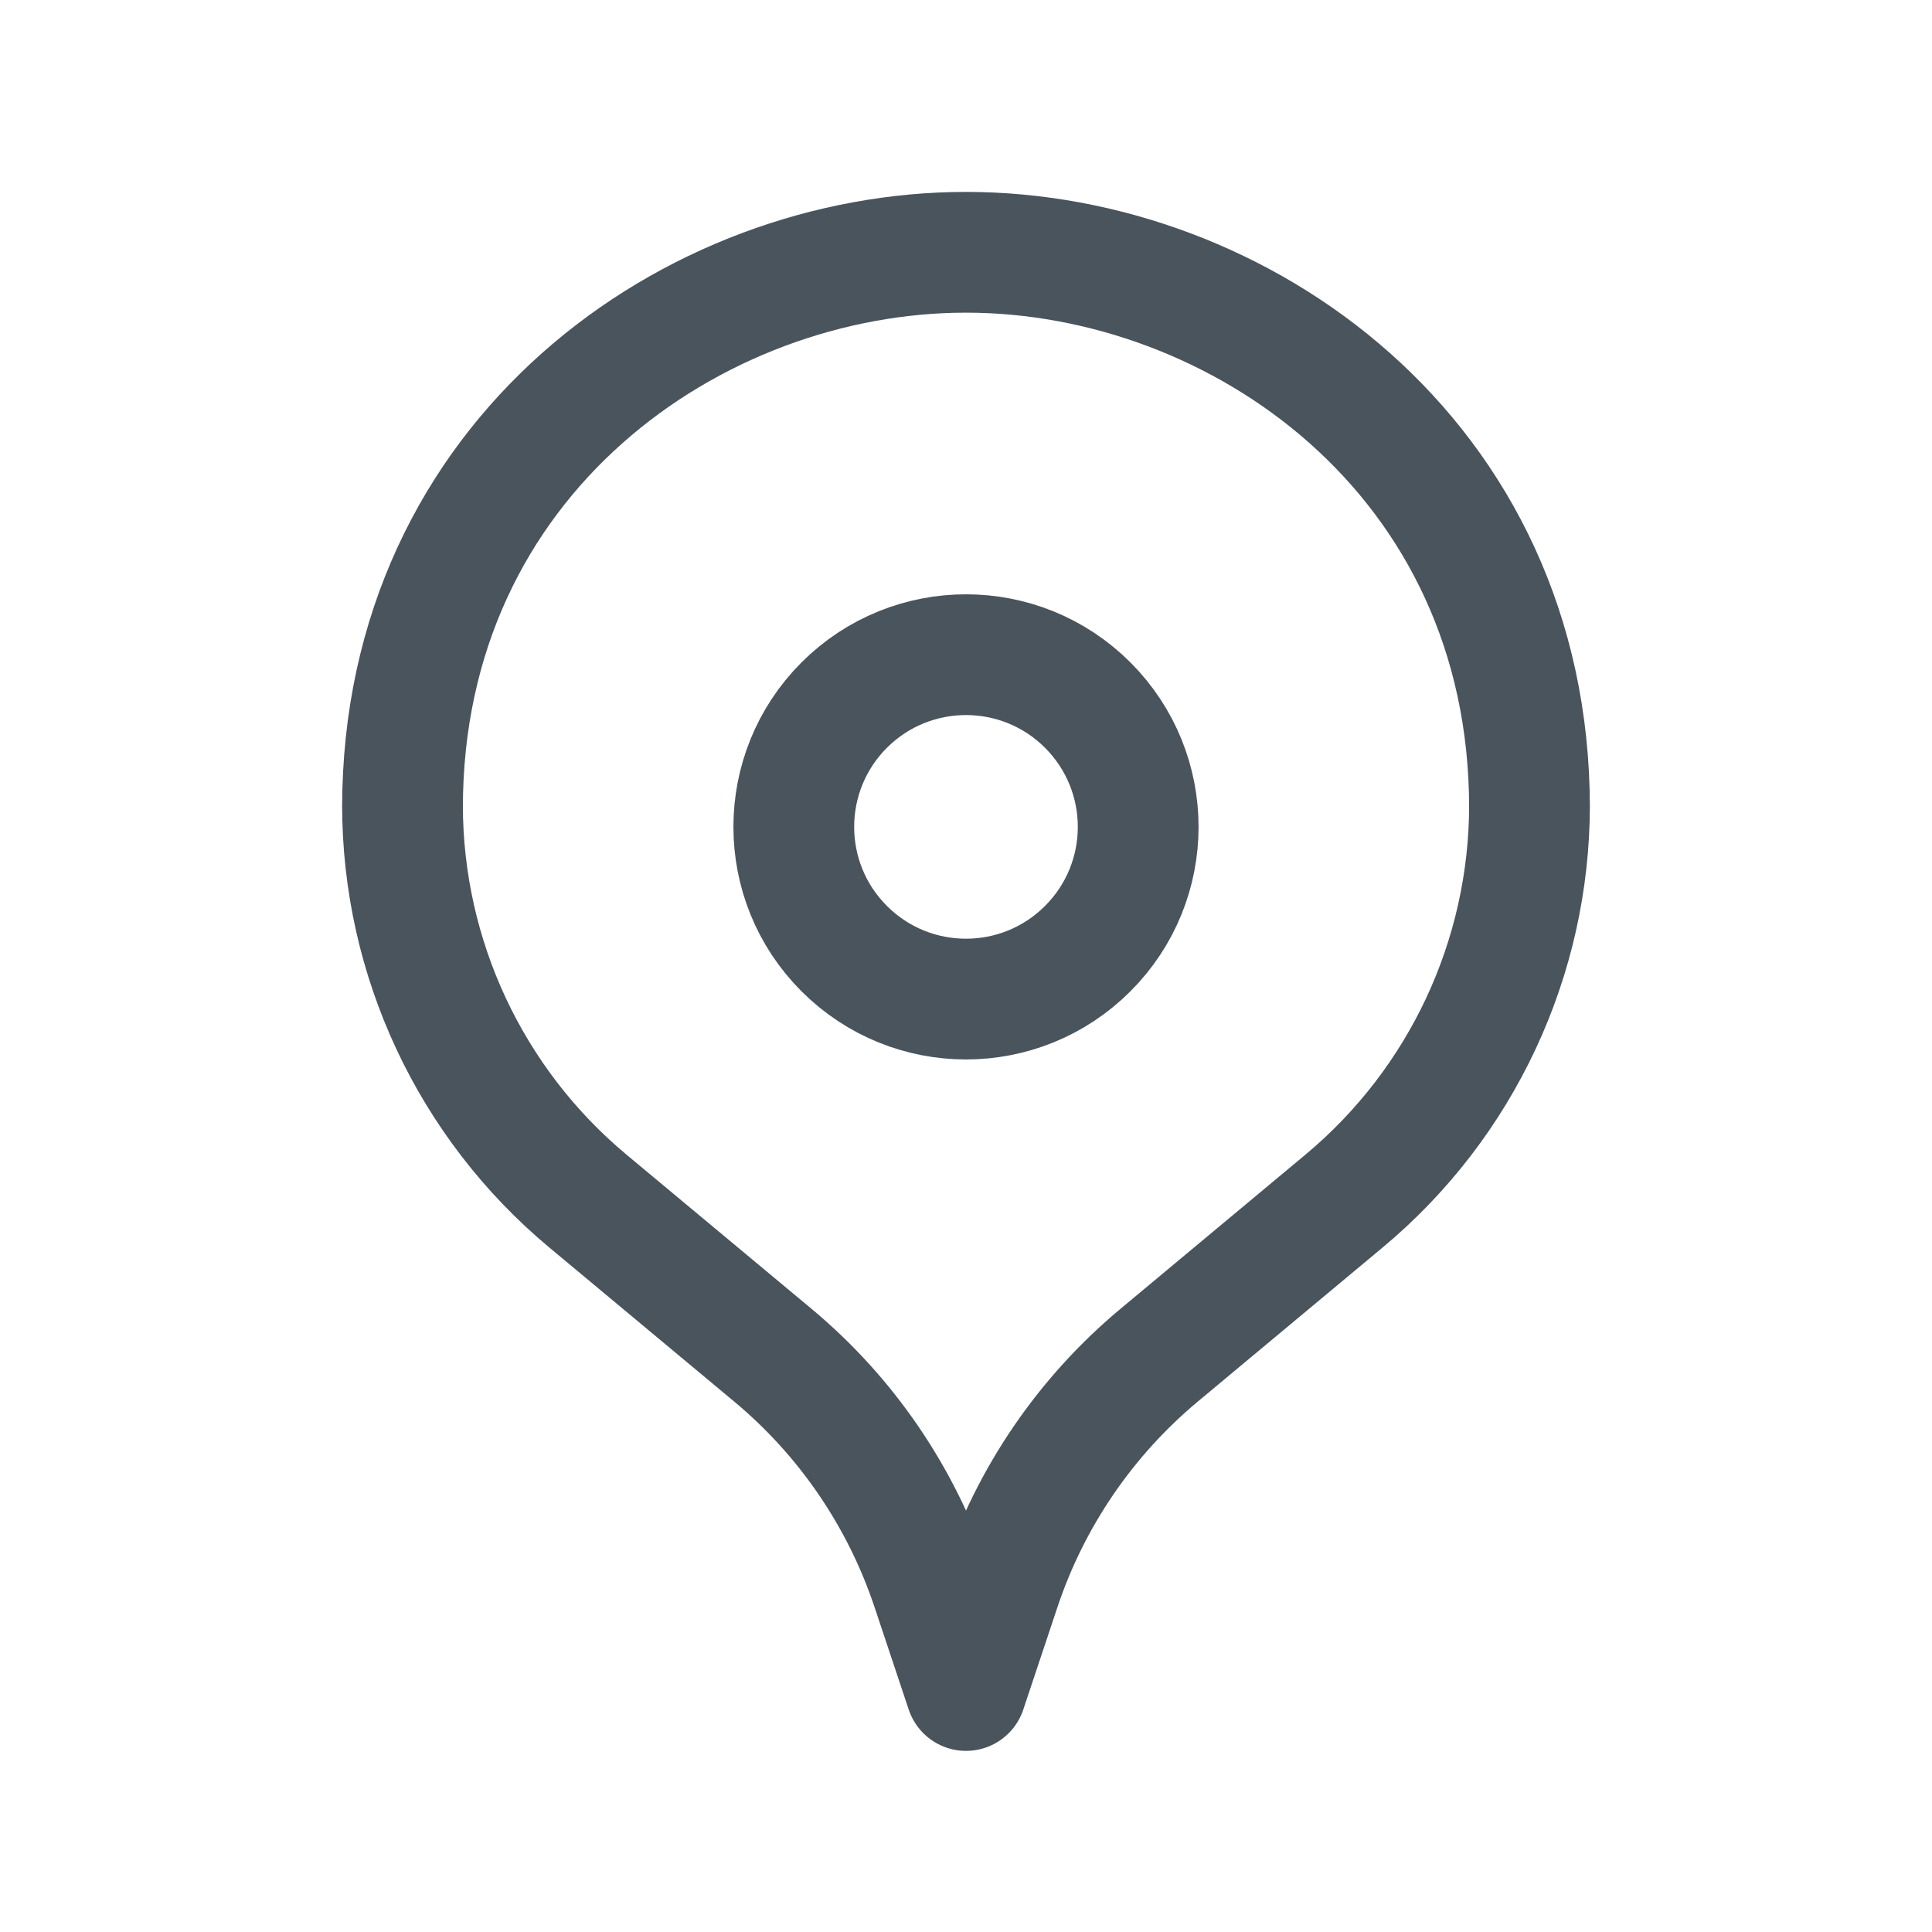 <svg xmlns="http://www.w3.org/2000/svg" width="24" height="24" fill="none" viewBox="0 0 24 24"><path stroke="#49545C" stroke-linecap="round" stroke-linejoin="round" stroke-width="1.5" d="M13.512 8.759C14.348 9.595 14.348 10.949 13.512 11.784C12.677 12.62 11.323 12.62 10.487 11.784C9.652 10.949 9.652 9.595 10.487 8.759C11.323 7.924 12.677 7.924 13.512 8.759Z"/><path stroke="#49545C" stroke-linecap="round" stroke-linejoin="round" stroke-width="1.5" d="M19 10C19 11.901 18.156 13.704 16.695 14.921L14.4 16.834C13.485 17.597 12.801 18.599 12.424 19.729L12 21L11.576 19.729C11.199 18.599 10.515 17.596 9.6 16.834L7.304 14.921C5.844 13.704 5 11.901 5 10V10.036C5 5.668 8.617 3.134 12 3.134C15.383 3.134 19 5.668 19 10.036"/></svg>